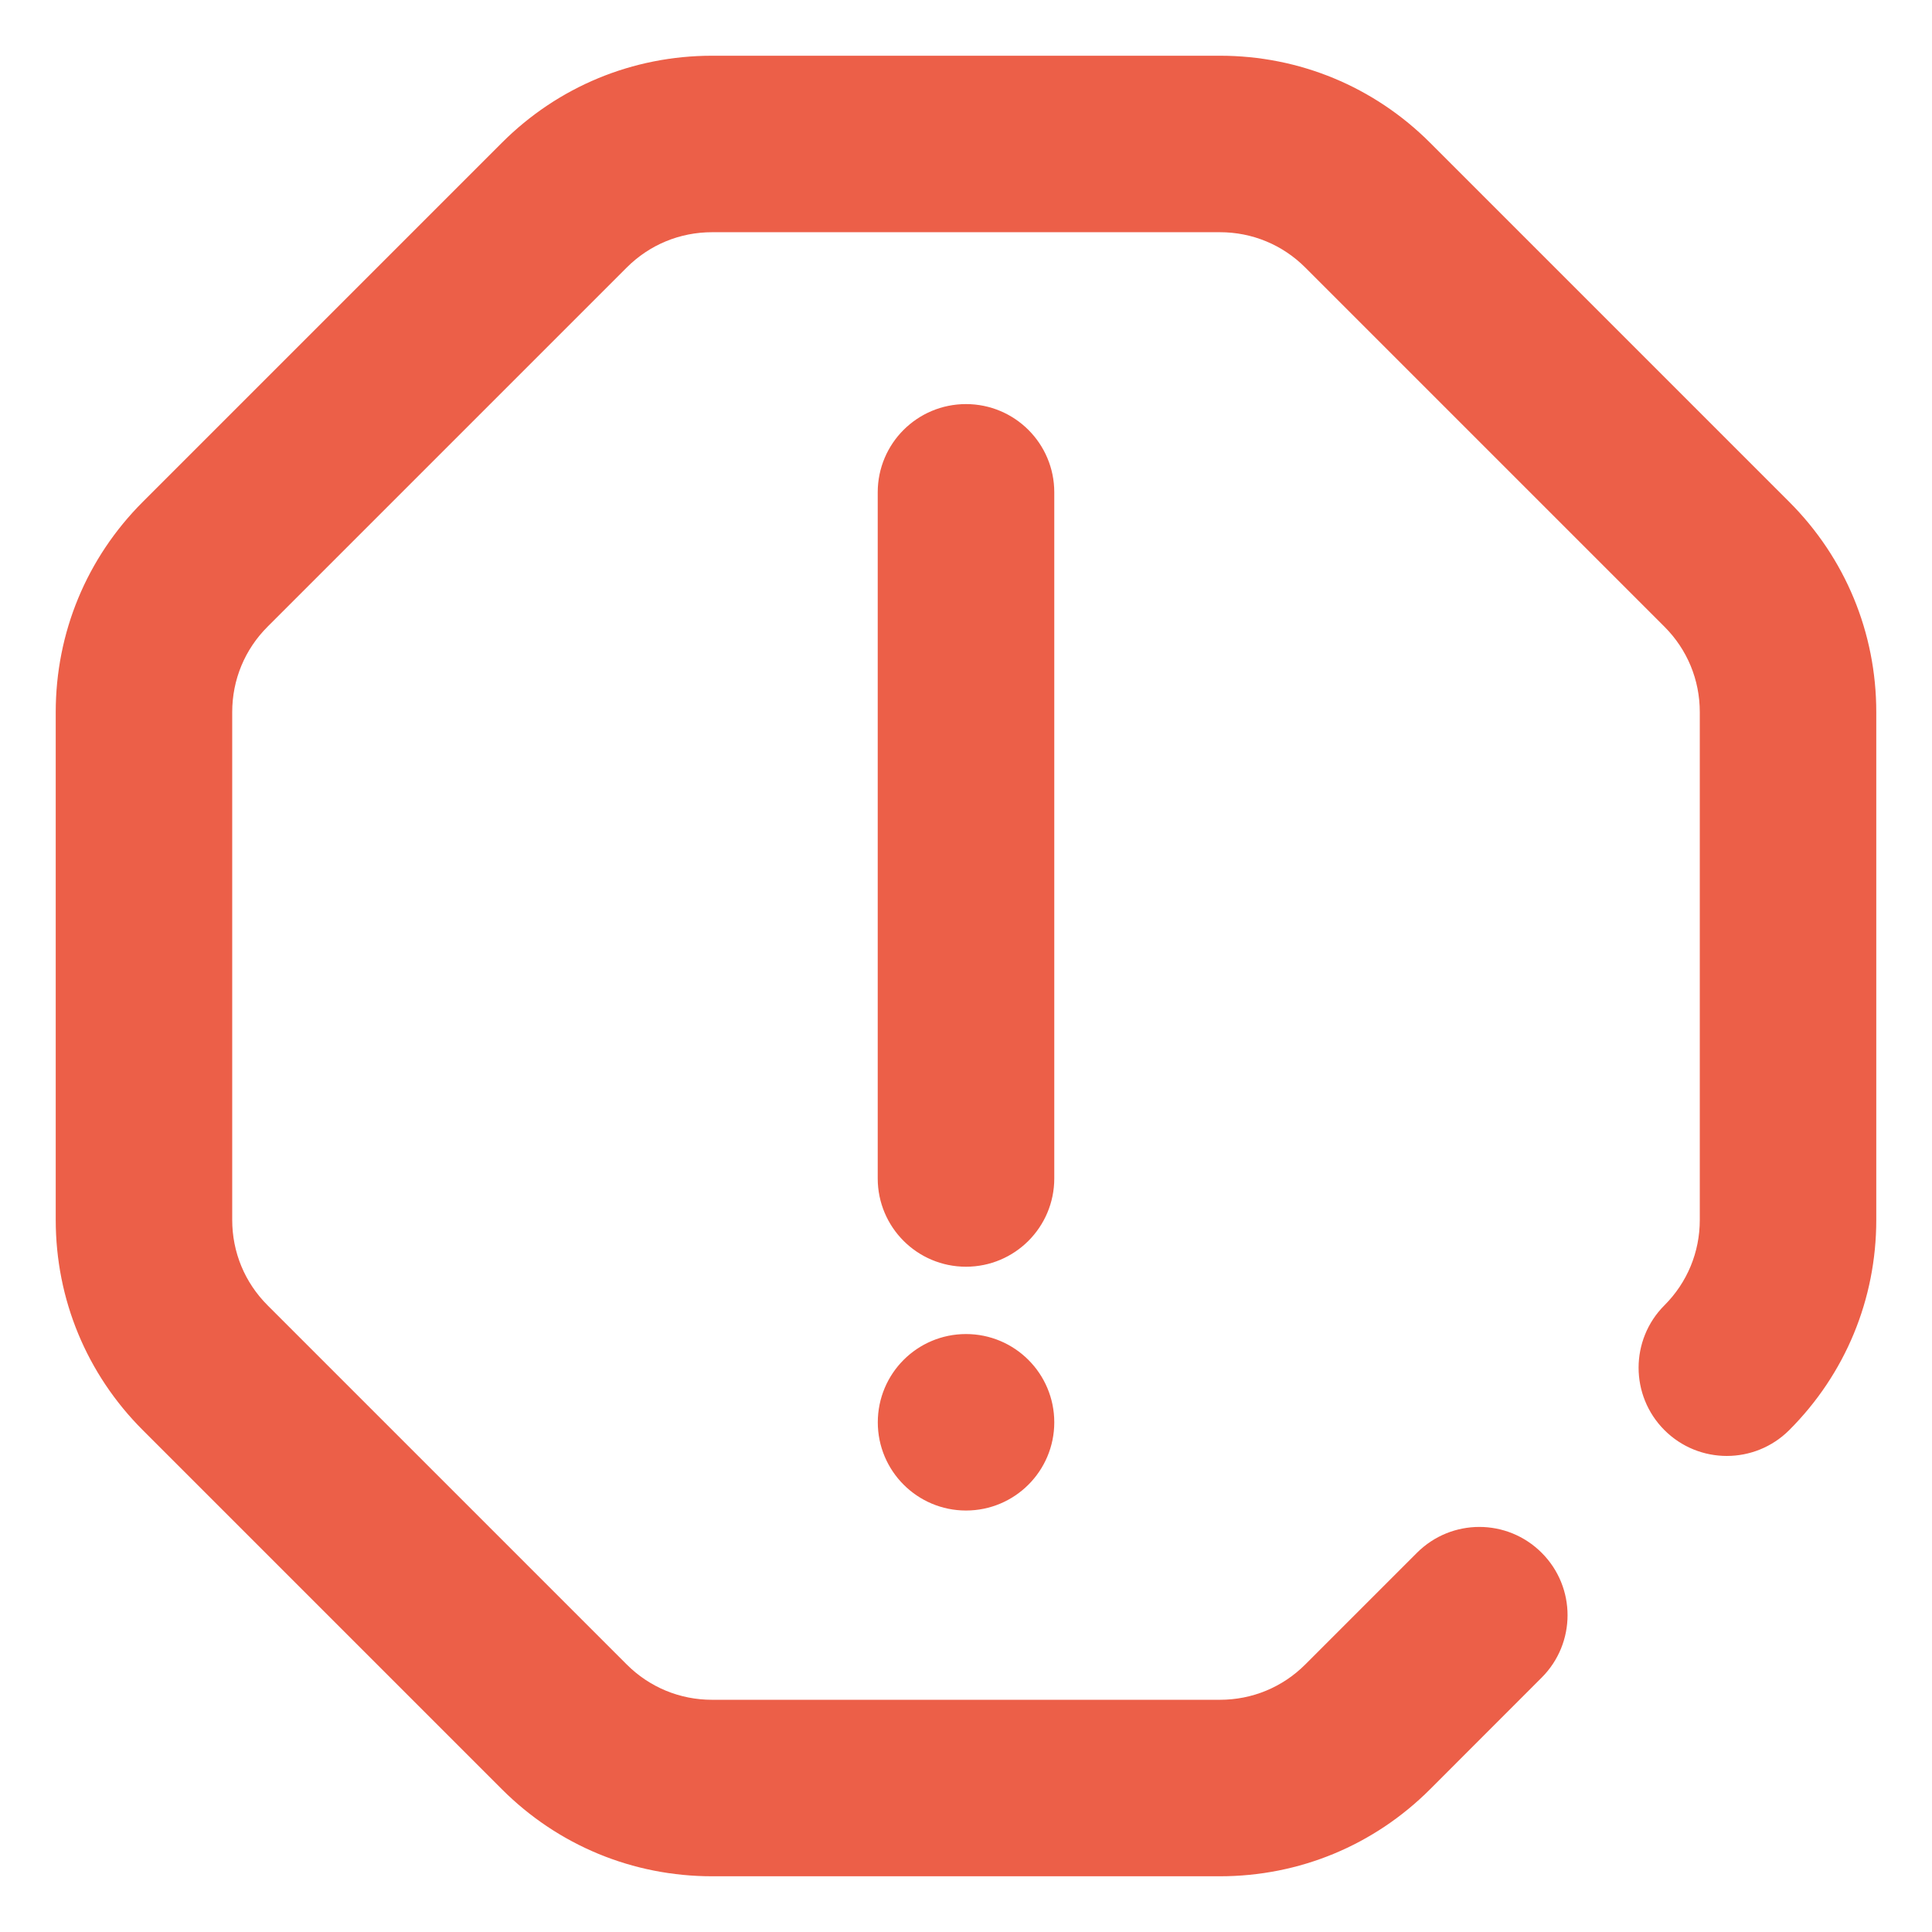 <?xml version="1.0" encoding="UTF-8"?>
<svg width="26px" height="26px" viewBox="0 0 26 26" version="1.1" xmlns="http://www.w3.org/2000/svg" xmlns:xlink="http://www.w3.org/1999/xlink">
    <!-- Generator: sketchtool 54.1 (76490) - https://sketchapp.com -->
    <title>BD0BB143-A7AD-4968-ACD2-429D209867FF@SVG</title>
    <desc>Created with sketchtool.</desc>
    <g id="Enquire" stroke="none" stroke-width="1" fill="none" fill-rule="evenodd">
        <g id="Web-assets" transform="translate(-217, -133)" fill="#EC5F48" fill-rule="nonzero" stroke="#EC5F48" stroke-width="0.5">
            <g id="Error" transform="translate(218, 134)">
                <path d="M15.417,24 L8.583,24 C7.581,24 6.639,23.61 5.931,22.902 L1.098,18.069 C0.39,17.361 0,16.419 0,15.417 L0,8.583 C0,7.581 0.39,6.639 1.098,5.931 L5.931,1.098 C6.639,0.39 7.581,0 8.583,0 L15.417,0 C16.419,0 17.361,0.39 18.069,1.098 L22.902,5.931 C23.61,6.639 24,7.581 24,8.583 L24,15.417 C24,16.419 23.61,17.361 22.902,18.069 C22.535,18.435 21.942,18.435 21.576,18.069 C21.21,17.703 21.21,17.109 21.576,16.743 C21.93,16.389 22.125,15.918 22.125,15.417 L22.125,8.583 C22.125,8.082 21.93,7.611 21.576,7.257 L16.743,2.424 C16.389,2.07 15.918,1.875 15.417,1.875 L8.583,1.875 C8.082,1.875 7.611,2.07 7.257,2.424 L2.424,7.257 C2.07,7.611 1.875,8.082 1.875,8.583 L1.875,15.417 C1.875,15.918 2.07,16.389 2.424,16.743 L7.257,21.576 C7.611,21.93 8.082,22.125 8.583,22.125 L15.417,22.125 C15.918,22.125 16.389,21.93 16.743,21.576 L18.245,20.074 C18.612,19.707 19.205,19.707 19.571,20.074 C19.937,20.44 19.937,21.033 19.571,21.399 L18.069,22.902 C17.361,23.61 16.419,24 15.417,24 Z M12.938,18.141 C12.938,17.623 12.518,17.203 12,17.203 L12,17.203 C11.482,17.203 11.063,17.623 11.063,18.141 C11.063,18.658 11.483,19.078 12,19.078 C12.518,19.078 12.938,18.658 12.938,18.141 Z M12.938,14.859 L12.938,5.625 C12.938,5.107 12.518,4.688 12,4.688 C11.482,4.688 11.062,5.107 11.062,5.625 L11.062,14.859 C11.062,15.377 11.482,15.797 12,15.797 C12.518,15.797 12.938,15.377 12.938,14.859 Z" id="Shape"></path>
            </g>
        </g>
    </g>
</svg>